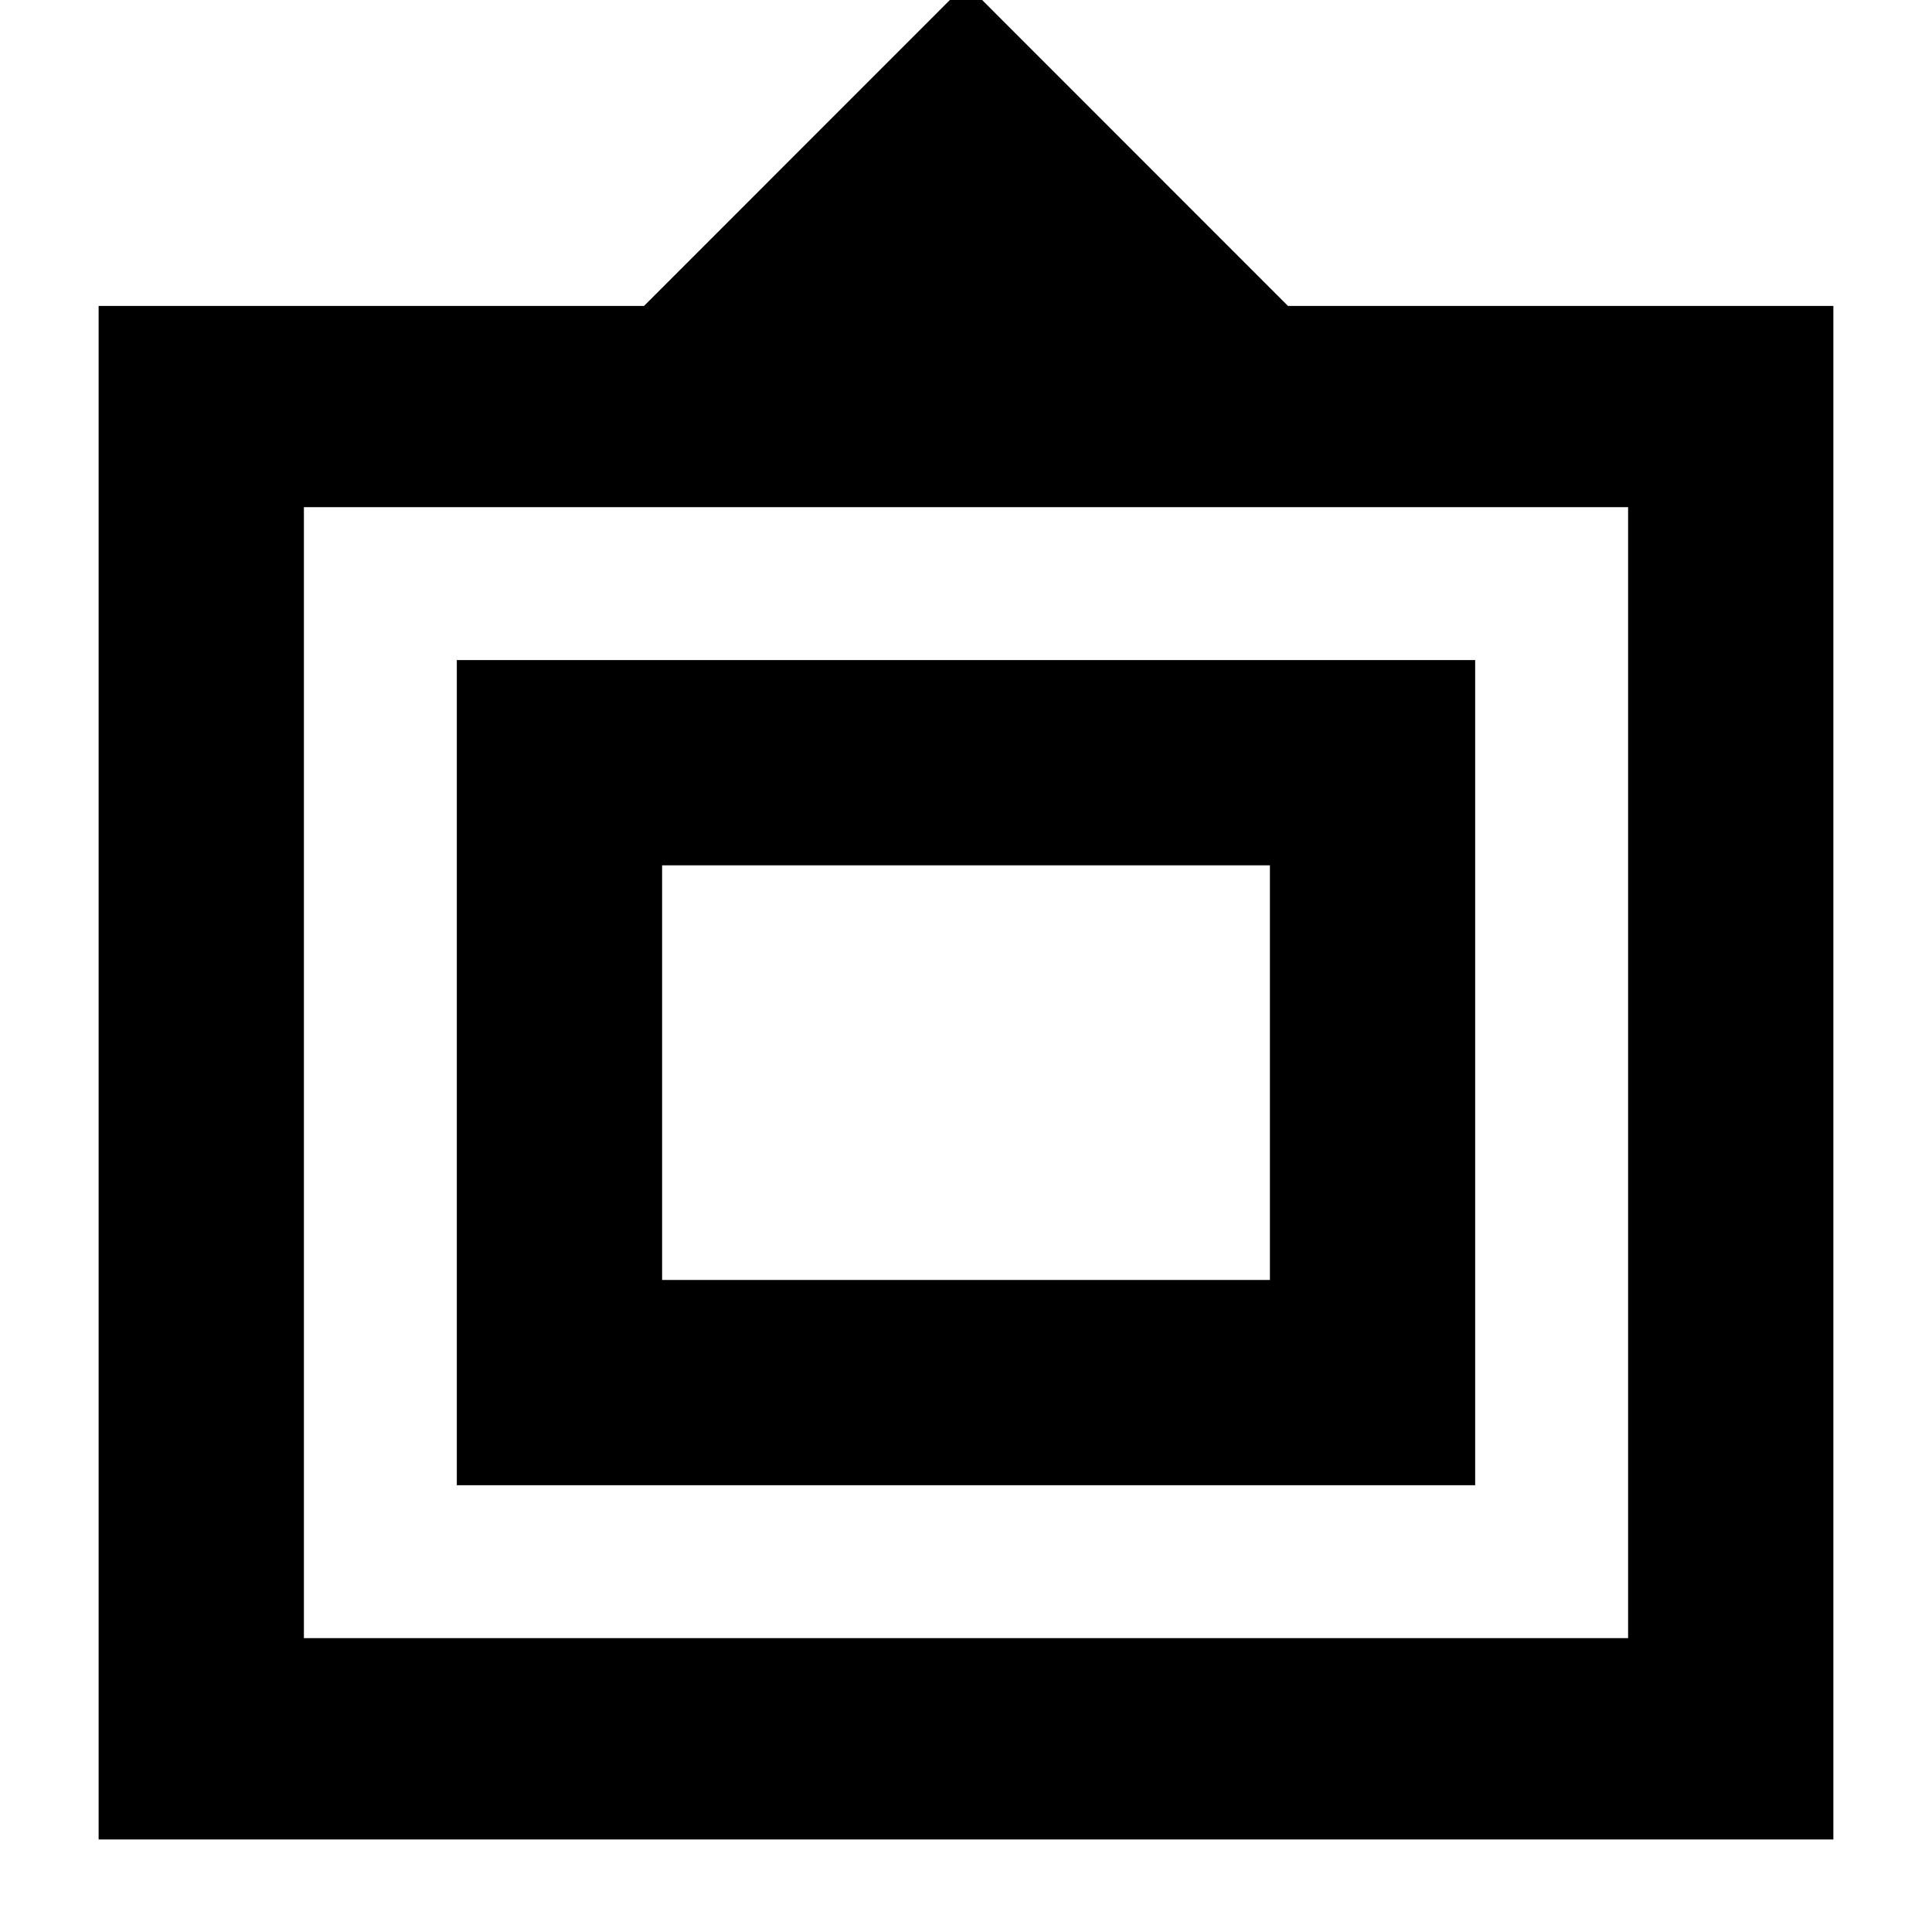 <svg xmlns="http://www.w3.org/2000/svg" height="20" width="20"><path d="M1.021 19.042V3.167H6.667L10 -0.167L13.333 3.167H18.979V19.042ZM3.146 16.958H16.854V5.25H3.146ZM4.729 15.375V6.833H15.271V15.375ZM6.854 13.25V8.958V13.25ZM6.854 13.25H13.146V8.958H6.854Z"/></svg>